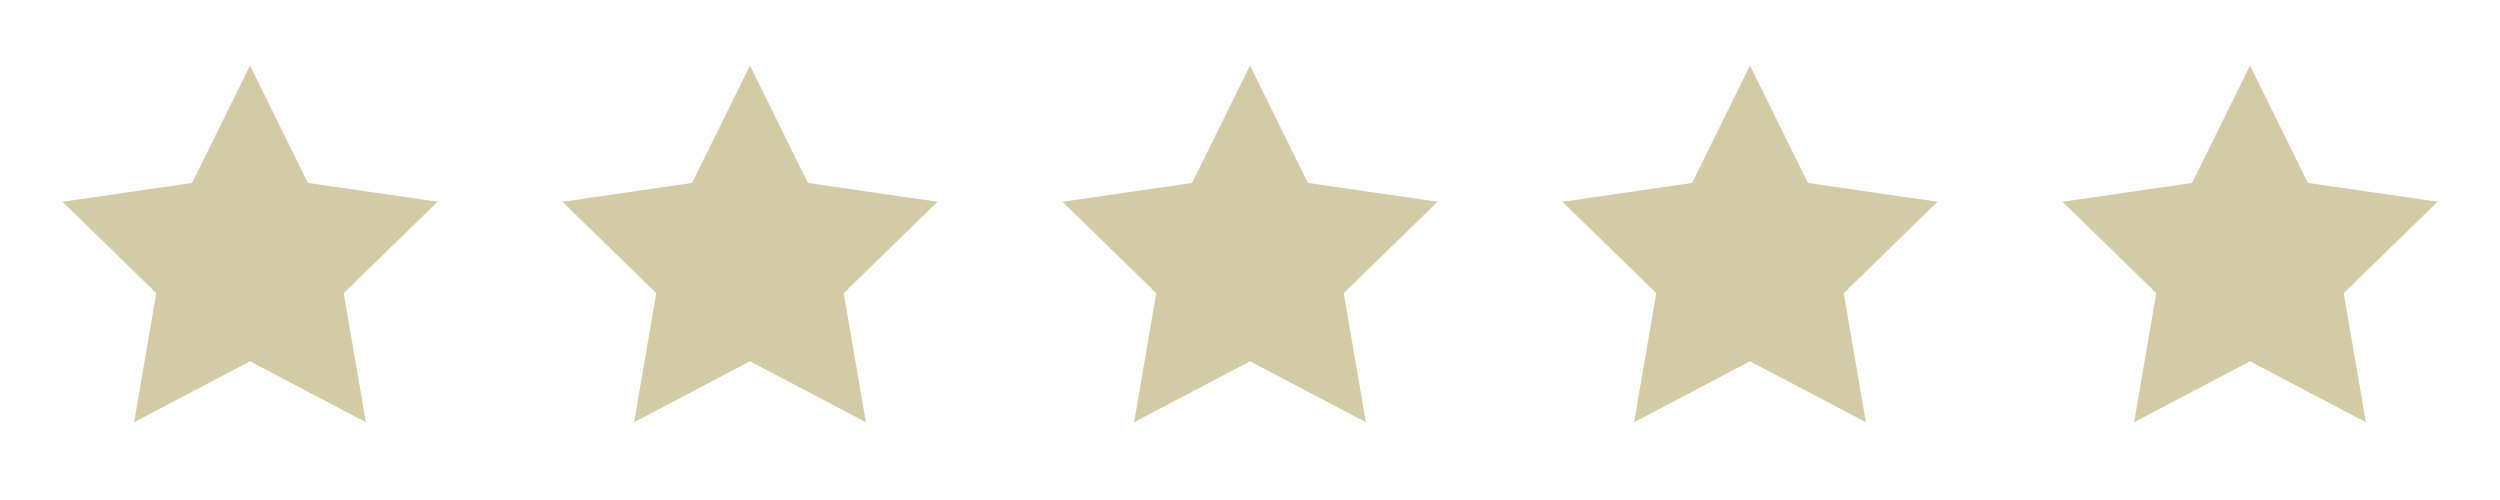 <svg width="65" height="13" viewBox="0 0 65 13" fill="none" xmlns="http://www.w3.org/2000/svg">
<path d="M6.5 9.393L3.487 10.977L4.063 7.622L1.625 5.246L4.994 4.757L6.5 1.705L8.006 4.757L11.375 5.246L8.937 7.622L9.513 10.977L6.5 9.393Z" fill="#D3CAA6"/>
<path d="M19.5 9.393L16.487 10.977L17.063 7.622L14.625 5.246L17.993 4.757L19.5 1.705L21.006 4.757L24.375 5.246L21.937 7.622L22.513 10.977L19.5 9.393Z" fill="#D3CAA6"/>
<path d="M32.5 9.393L29.487 10.977L30.062 7.622L27.625 5.246L30.993 4.757L32.5 1.705L34.006 4.757L37.375 5.246L34.937 7.622L35.513 10.977L32.5 9.393Z" fill="#D3CAA6"/>
<path d="M45.5 9.393L42.487 10.977L43.063 7.622L40.625 5.246L43.994 4.757L45.5 1.705L47.007 4.757L50.375 5.246L47.938 7.622L48.513 10.977L45.5 9.393Z" fill="#D3CAA6"/>
<path d="M58.5 9.393L55.487 10.977L56.063 7.622L53.625 5.246L56.994 4.757L58.5 1.705L60.007 4.757L63.375 5.246L60.937 7.622L61.513 10.977L58.5 9.393Z" fill="#D3CAA6"/>
</svg>
